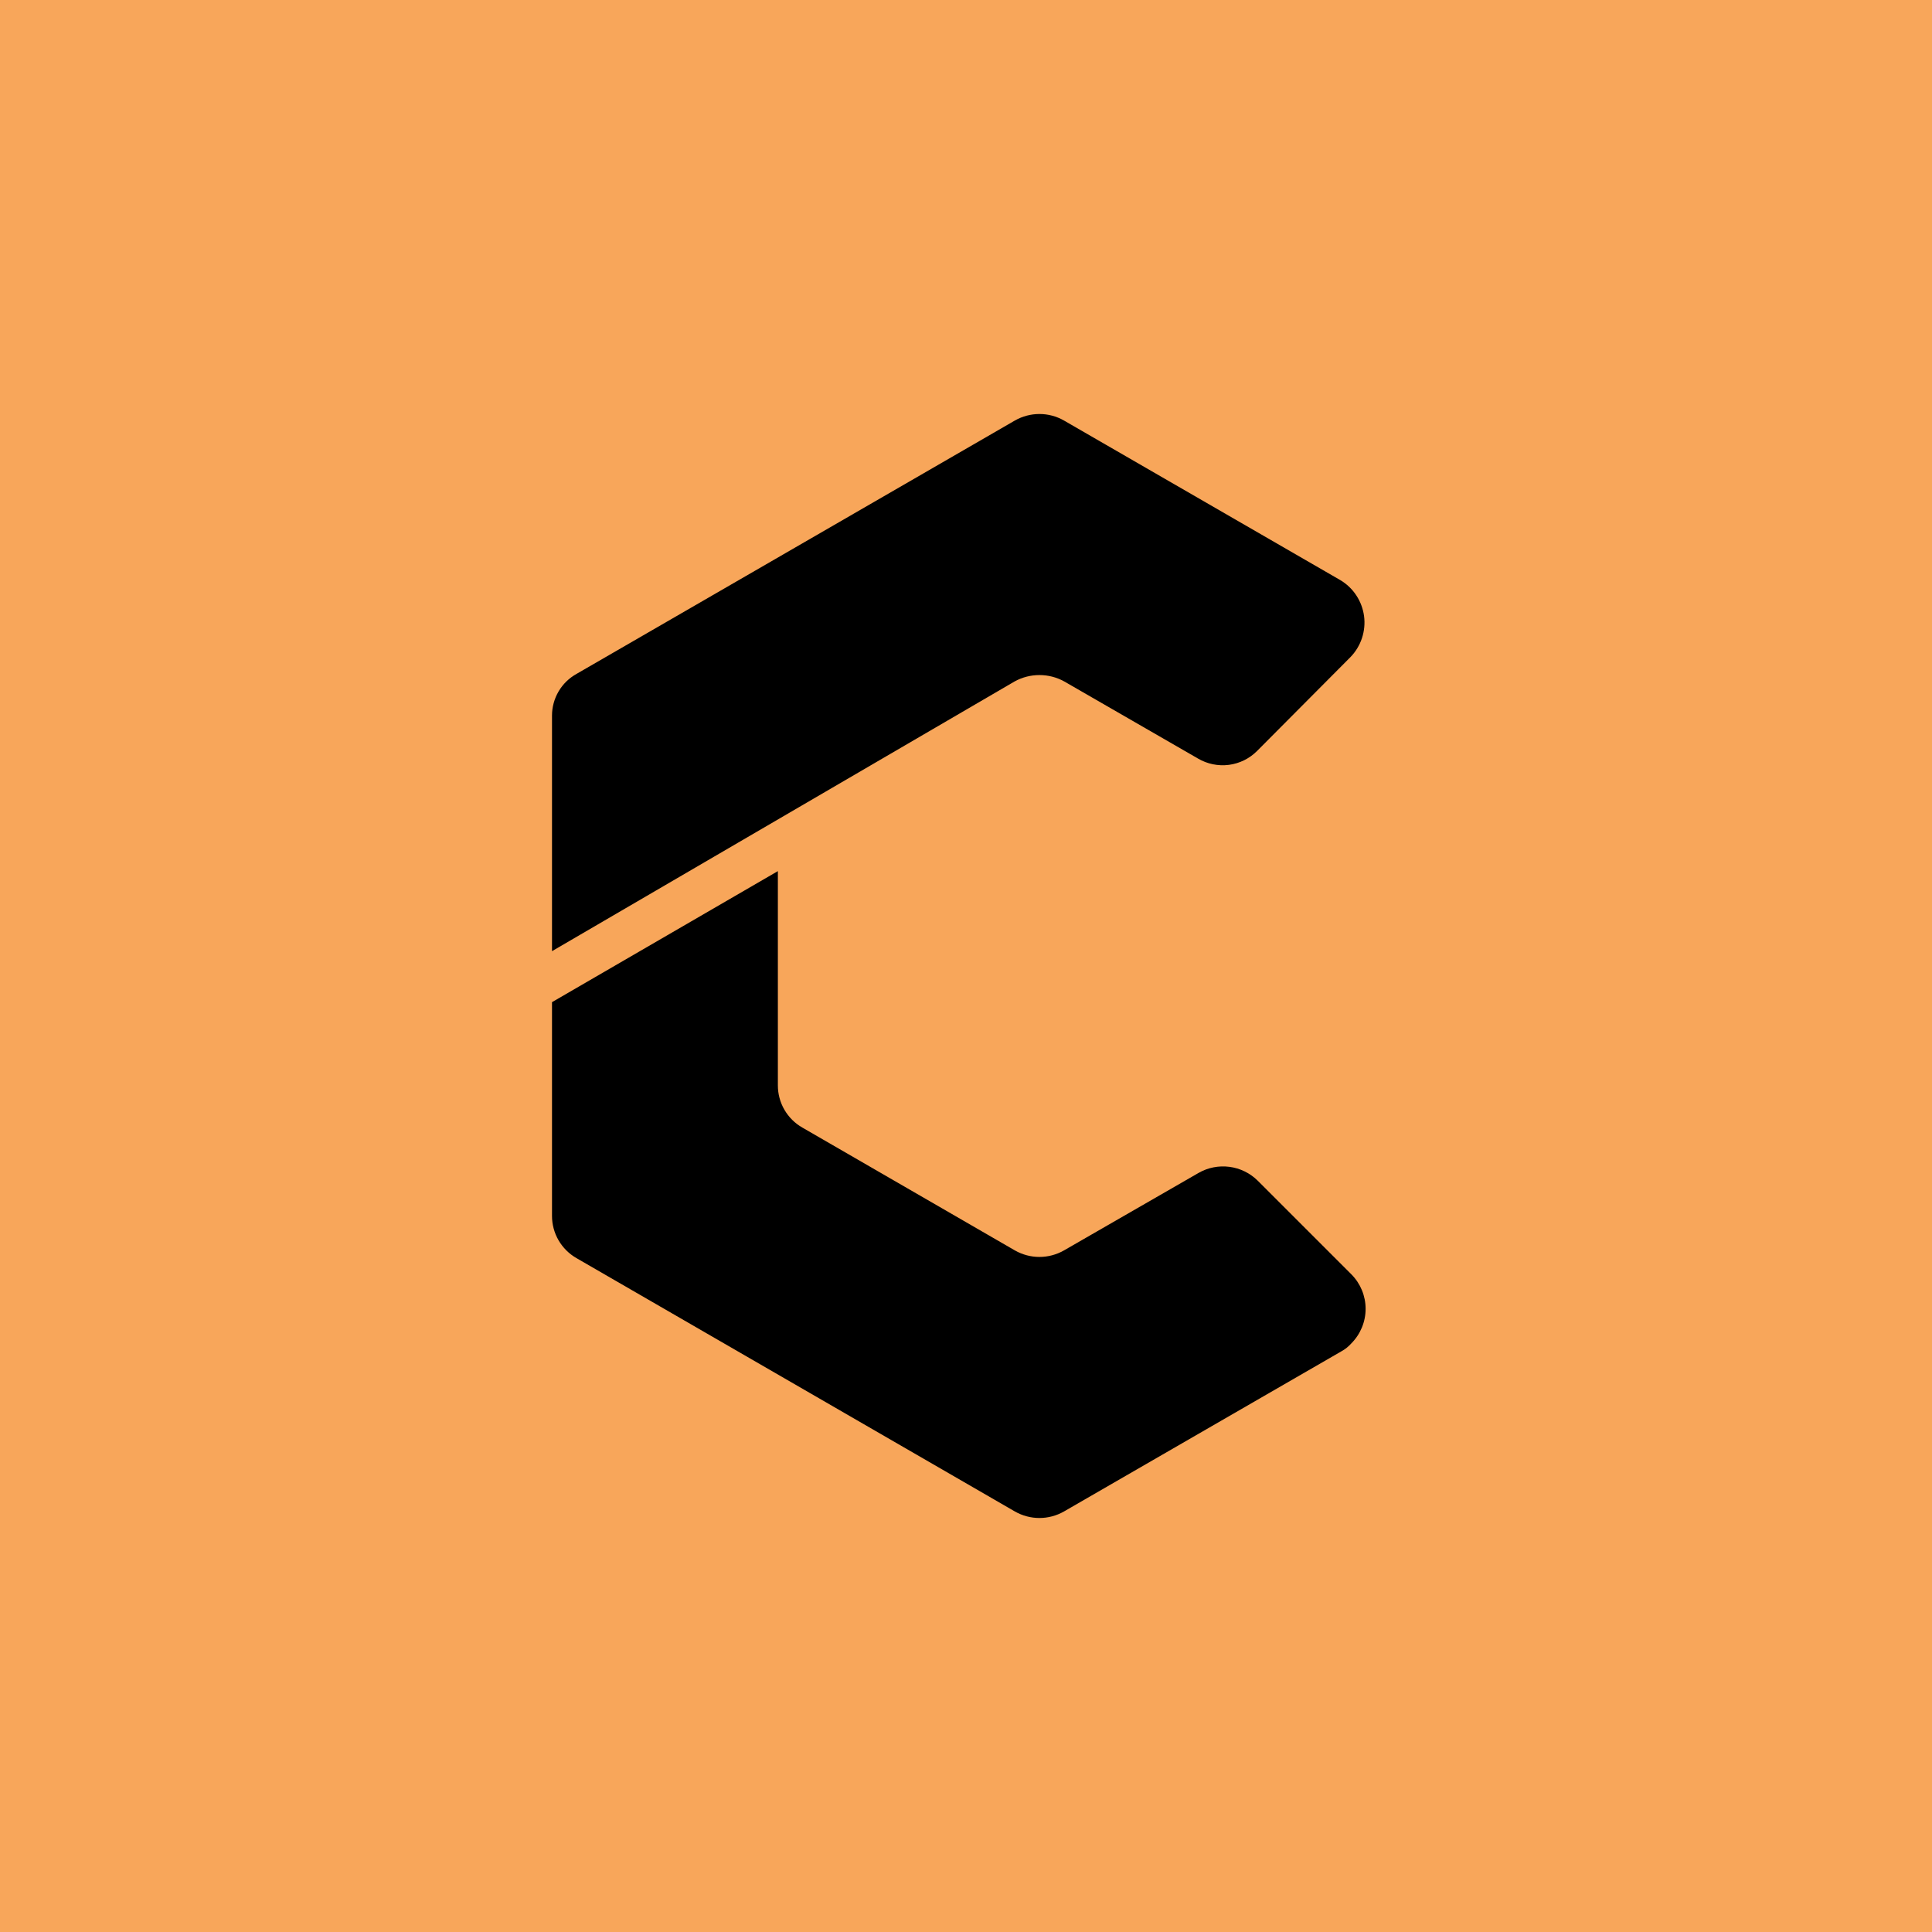 <svg width="56" height="56" viewBox="0 0 56 56" fill="none" xmlns="http://www.w3.org/2000/svg">
<rect width="56" height="56" fill="#F8A65A"/>
<path fill-rule="evenodd" clip-rule="evenodd" d="M29.419 12.188L16.71 19.534C16.495 19.654 16.315 19.829 16.191 20.041C16.066 20.254 16 20.496 16 20.742V27.57L29.404 19.755C29.626 19.631 29.875 19.567 30.129 19.567C30.382 19.567 30.631 19.631 30.853 19.755L34.725 21.987C34.995 22.145 35.309 22.21 35.62 22.17C35.93 22.13 36.219 21.987 36.439 21.765L39.144 19.046C39.295 18.89 39.409 18.703 39.477 18.497C39.545 18.292 39.566 18.073 39.538 17.858C39.509 17.643 39.432 17.438 39.313 17.257C39.194 17.076 39.035 16.925 38.848 16.814L30.838 12.188C30.622 12.065 30.378 12 30.129 12C29.88 12 29.635 12.065 29.419 12.188ZM30.838 43.812L38.877 39.171C38.989 39.11 39.089 39.03 39.173 38.935C39.435 38.669 39.583 38.311 39.583 37.937C39.583 37.563 39.435 37.205 39.173 36.94L36.453 34.22C36.231 34.001 35.943 33.861 35.634 33.821C35.324 33.781 35.01 33.843 34.739 33.999L30.838 36.245C30.622 36.368 30.377 36.433 30.128 36.433C29.88 36.433 29.635 36.368 29.419 36.245L23.256 32.683C23.04 32.56 22.861 32.381 22.736 32.166C22.611 31.95 22.546 31.706 22.547 31.457V25.25L16 29.048V35.24C15.999 35.489 16.065 35.734 16.189 35.949C16.314 36.164 16.493 36.343 16.709 36.467L29.419 43.812C29.635 43.935 29.88 44 30.128 44C30.377 44 30.622 43.935 30.838 43.812Z" fill="black"/>
</svg>
